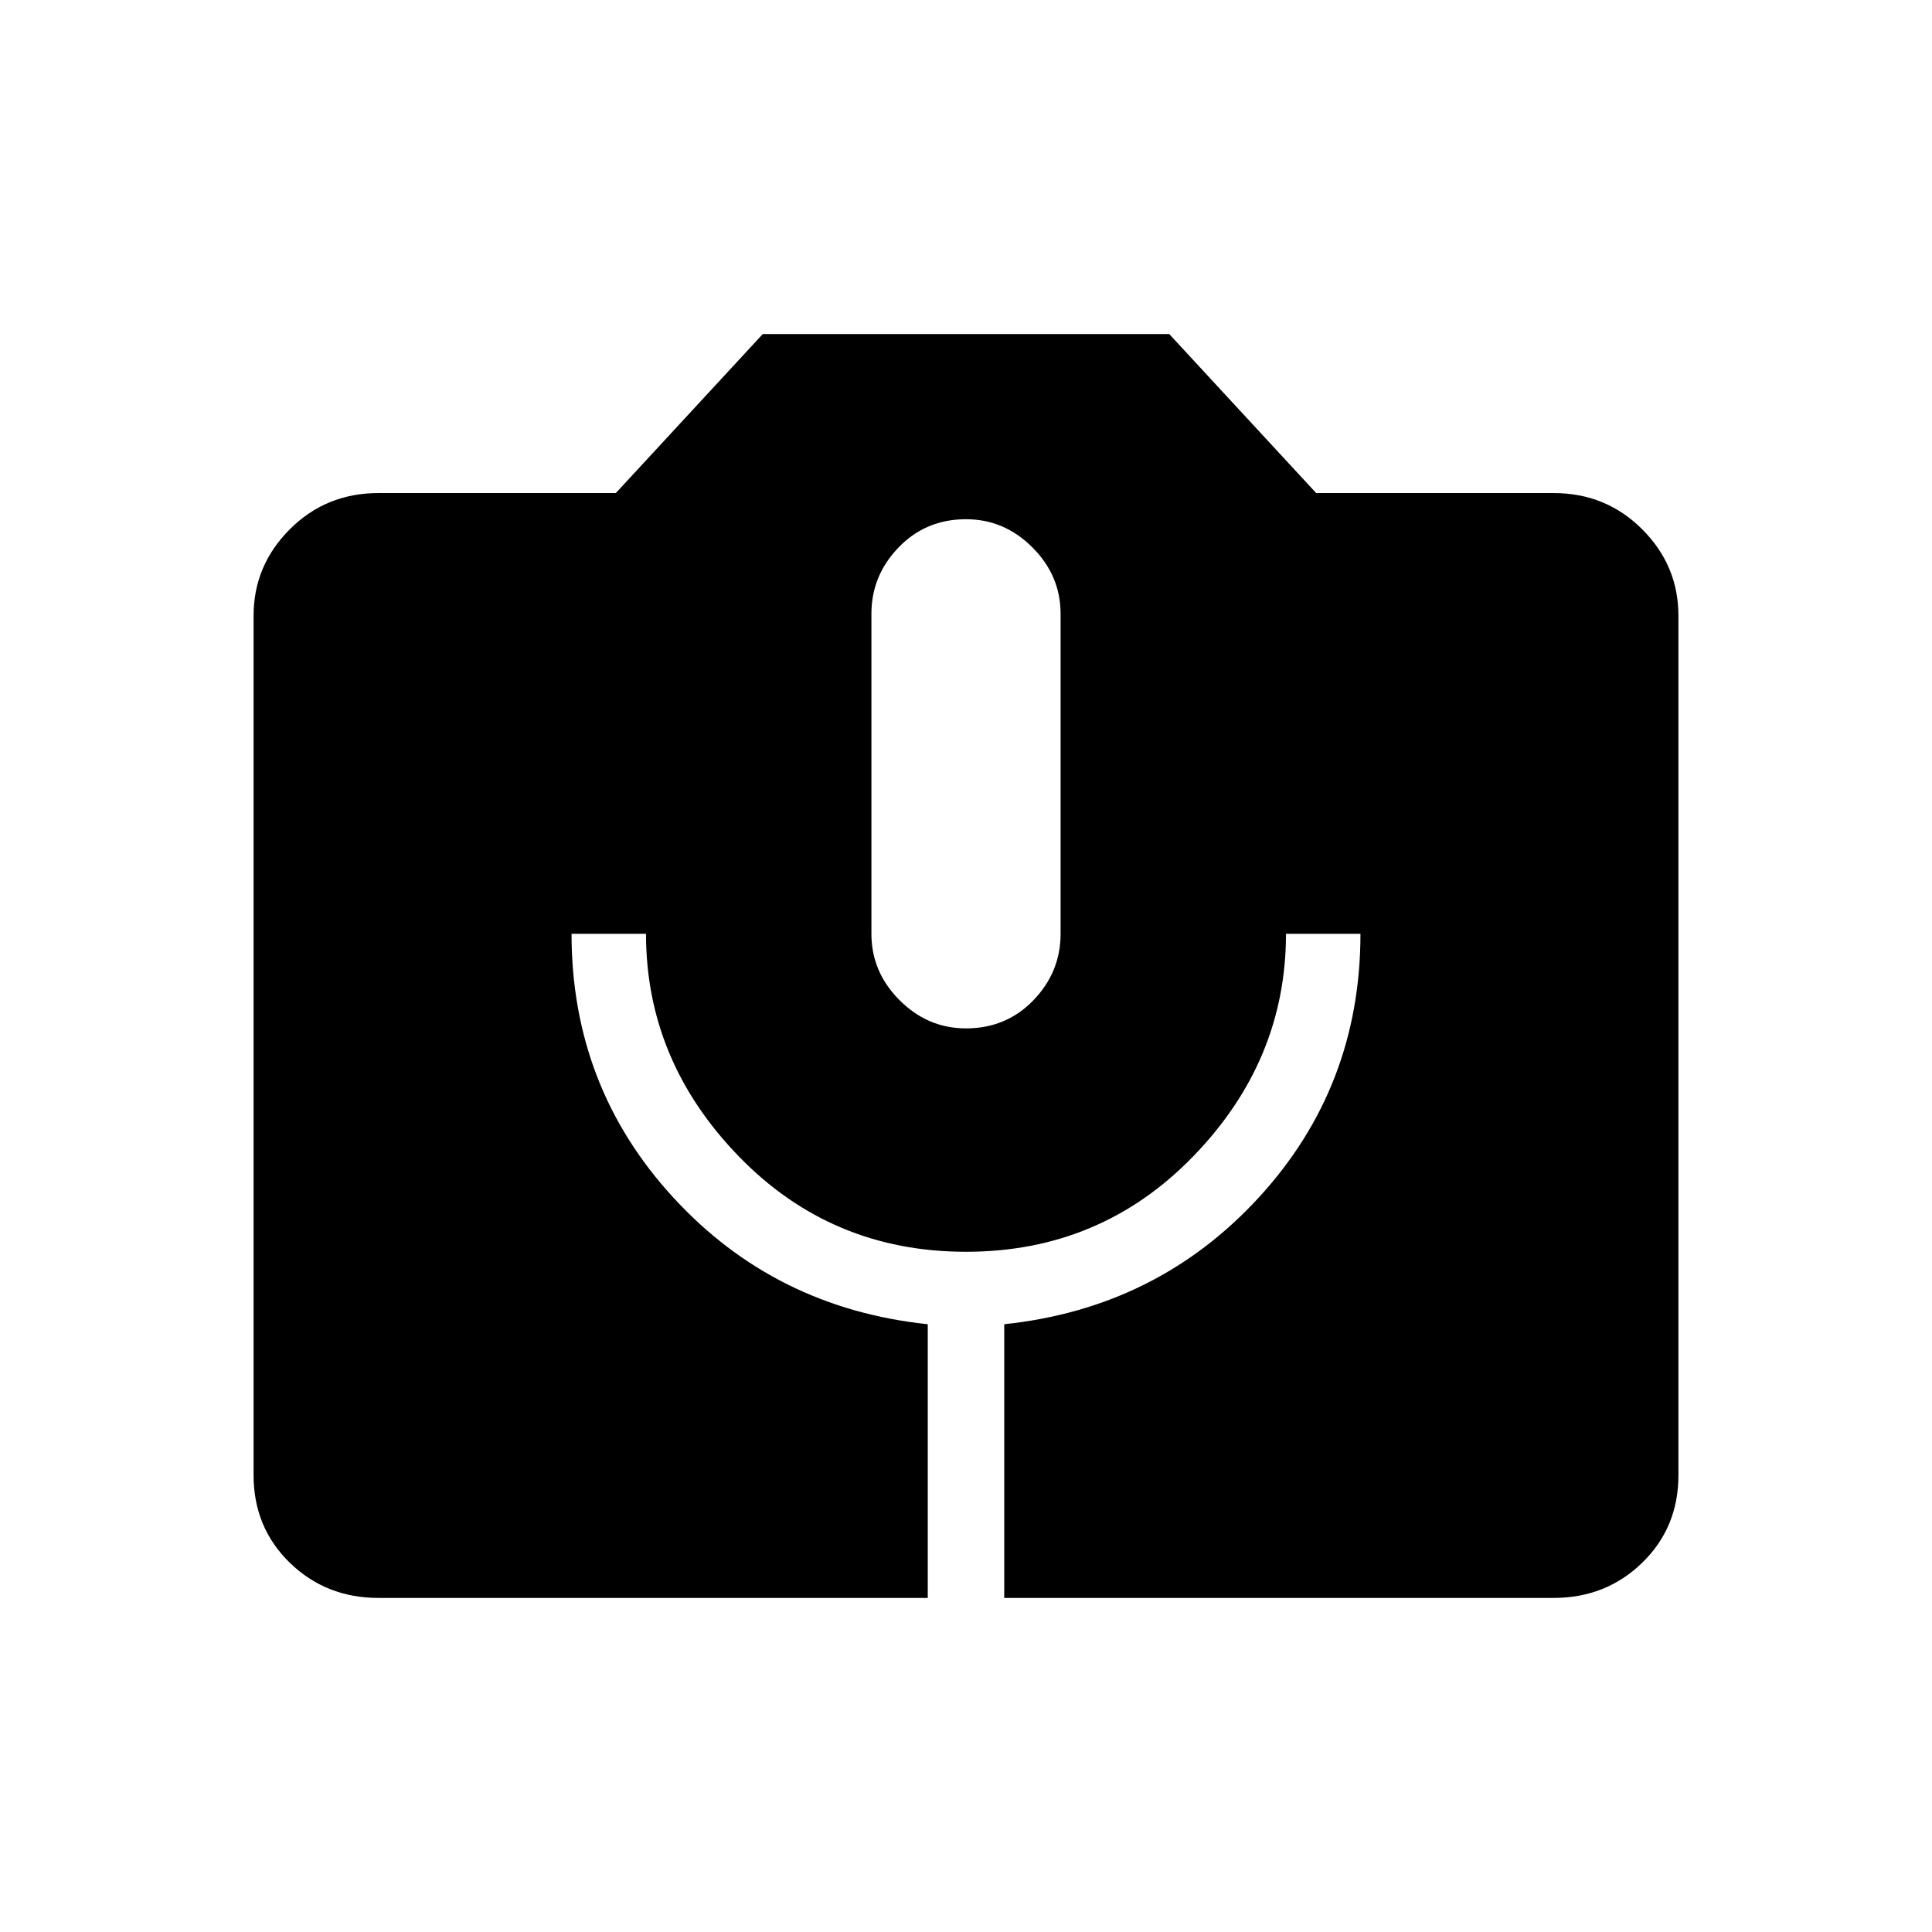 <svg xmlns="http://www.w3.org/2000/svg" height="24" width="24"><path d="M4.7 19.85q-.65 0-1.1-.437-.45-.438-.45-1.088V7.65q0-.625.45-1.075.45-.45 1.1-.45h2.95L9.475 4.15h5.05l1.825 1.975h2.95q.65 0 1.1.45.45.45.45 1.075v10.675q0 .65-.45 1.088-.45.437-1.1.437h-6.825v-3.4q1.9-.2 3.163-1.575Q16.9 13.5 16.9 11.6h-.925q0 1.575-1.15 2.762Q13.675 15.55 12 15.55q-1.675 0-2.825-1.188-1.15-1.187-1.15-2.762H7.1q0 1.9 1.263 3.275 1.262 1.375 3.162 1.575v3.4Zm7.3-7.075q.5 0 .838-.35.337-.35.337-.825V7.625q0-.475-.35-.825T12 6.45q-.5 0-.837.35-.338.35-.338.825V11.6q0 .475.35.825t.825.35Z"/></svg>
